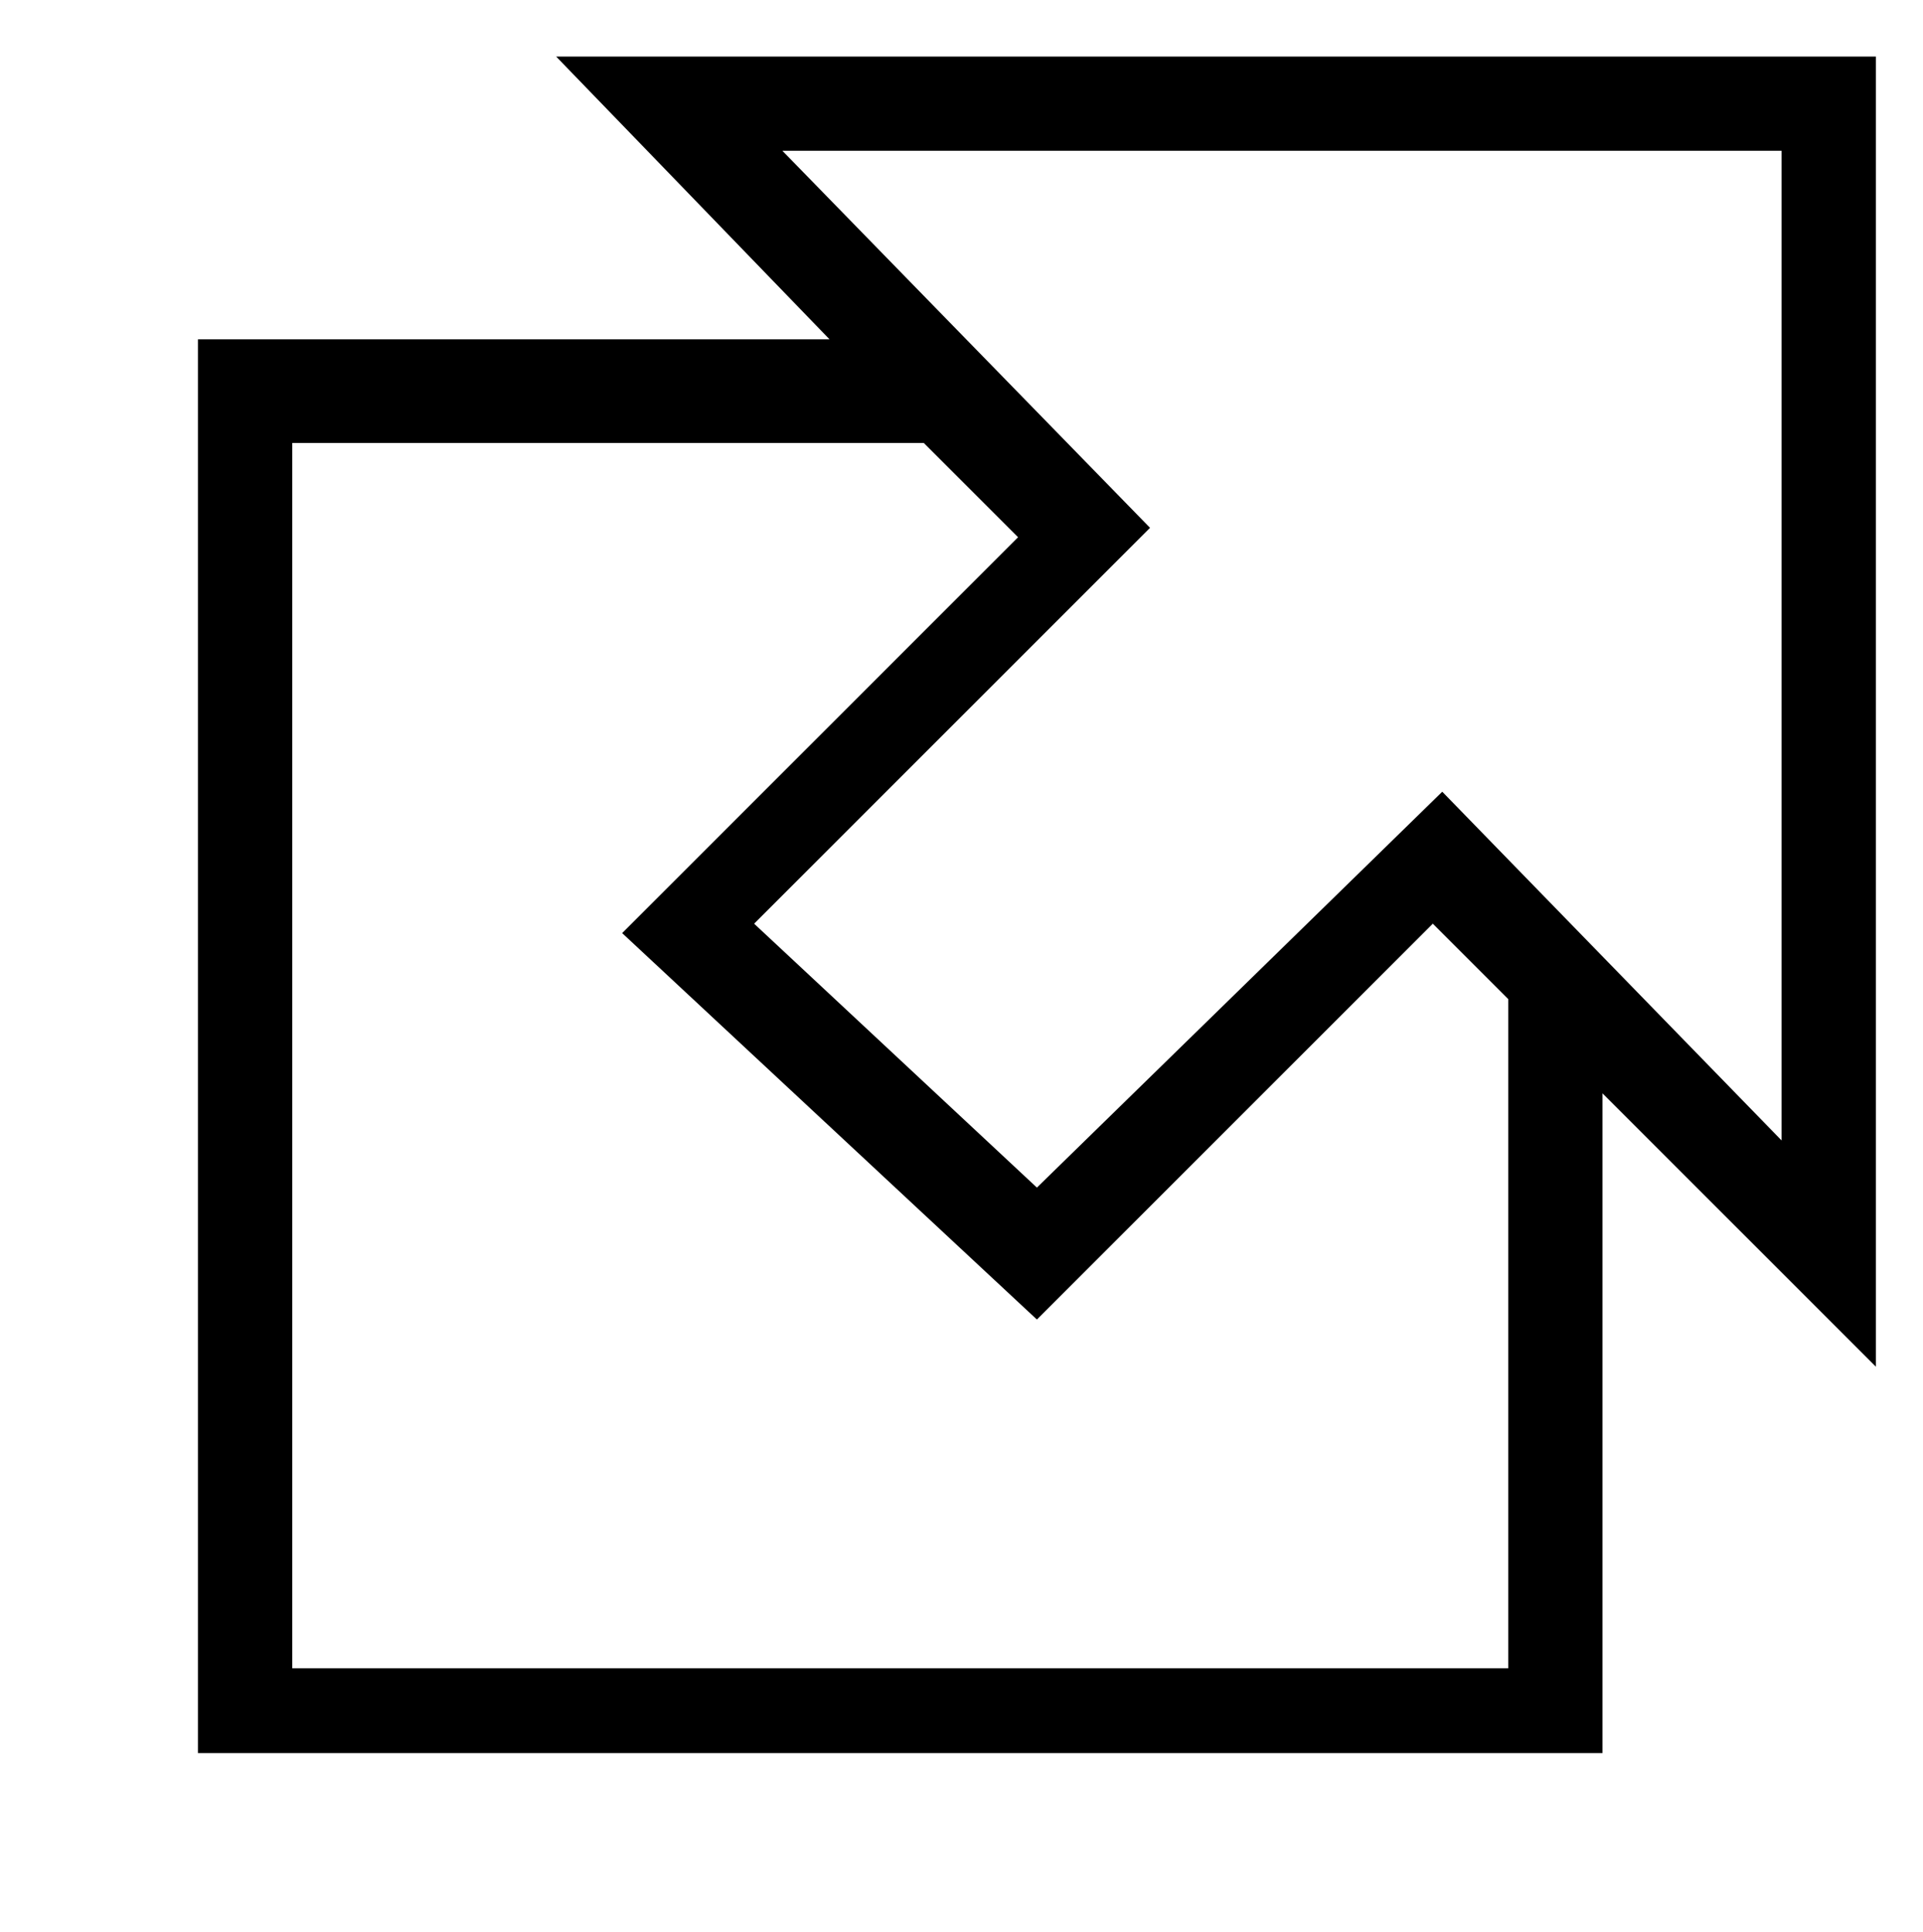 <?xml version="1.0" encoding="utf-8"?>
<!-- Generator: Adobe Illustrator 18.0.0, SVG Export Plug-In . SVG Version: 6.00 Build 0)  -->
<!DOCTYPE svg PUBLIC "-//W3C//DTD SVG 1.1//EN" "http://www.w3.org/Graphics/SVG/1.1/DTD/svg11.dtd">
<svg version="1.1" id="Layer_1" xmlns="http://www.w3.org/2000/svg" xmlns:xlink="http://www.w3.org/1999/xlink" x="0px" y="0px"
	 viewBox="0 0 20.4 20.5" enable-background="new 0 0 20.4 20.5" xml:space="preserve">
<path d="M19.9,0.6h-14l2.9,3H2.1v15H17v-7l2.9,2.9L19.9,0.6z M16,17.7H3.1v-13h6.7l1,1L6.6,9.9L11,14l4.2-4.2l0.8,0.8V17.7z
	 M15.3,8.4L11,12.6L8,9.8l4.2-4.2l-3.9-4h10.6l0,10.5L15.3,8.4z"/>
</svg>
